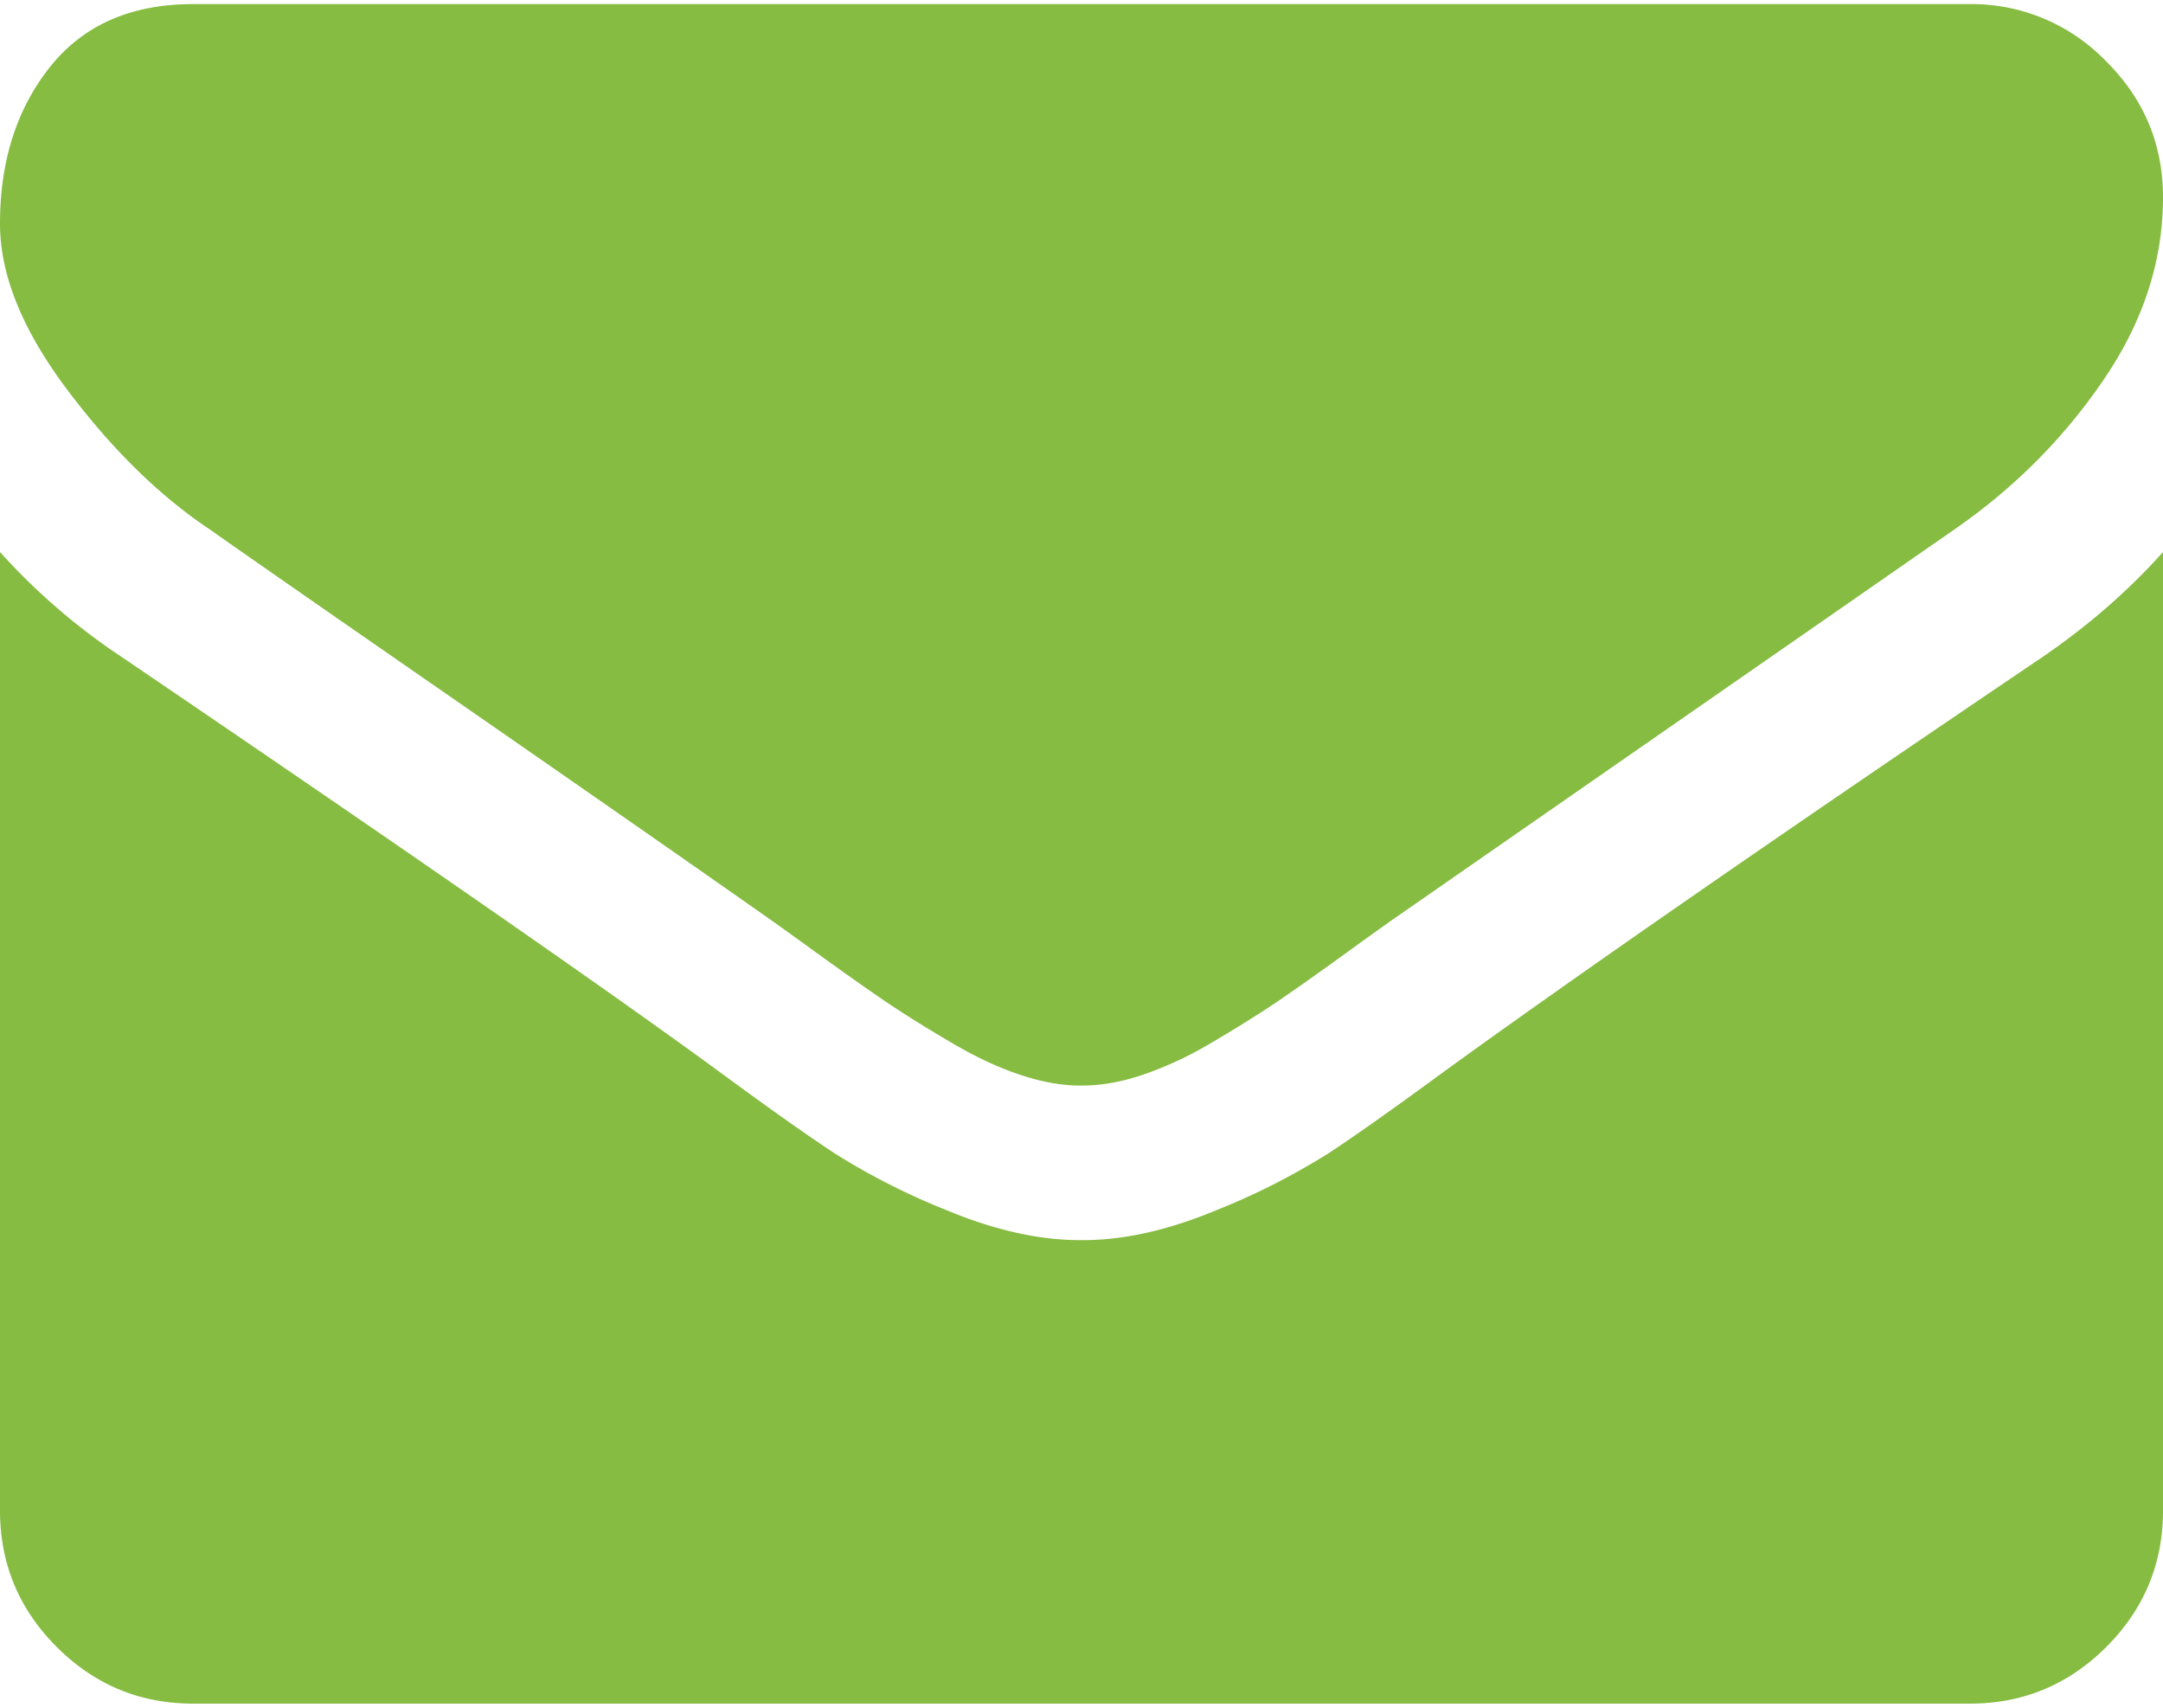 <svg width="19" height="15" fill="none" xmlns="http://www.w3.org/2000/svg"><path d="M1.824 4.637c.24.17.964.674 2.173 1.511 1.209.838 2.135 1.483 2.778 1.935.07.05.22.157.45.324.23.166.421.3.573.403.152.102.336.217.552.344.215.127.418.223.61.286.19.064.367.095.53.095h.02c.163 0 .34-.031.53-.095a3.2 3.2 0 00.61-.286c.216-.127.4-.242.552-.344.152-.103.342-.237.572-.403.23-.167.38-.274.451-.324l4.962-3.446c.516-.36.947-.795 1.293-1.304.347-.509.52-1.042.52-1.6 0-.467-.168-.867-.504-1.199a1.639 1.639 0 00-1.192-.498H1.695C1.152.036.733.22.44.587.147.955 0 1.414 0 1.965c0 .446.194.928.583 1.448.389.52.802.928 1.24 1.224z" fill="#86BC42"/><path d="M17.94 5.772C15.62 7.34 13.86 8.56 12.66 9.43c-.403.296-.73.528-.981.694a6.05 6.05 0 01-1.002.509c-.417.173-.806.26-1.166.26H9.49c-.361 0-.75-.087-1.167-.26a6.056 6.056 0 01-1.002-.509c-.25-.166-.578-.398-.98-.694-.955-.7-2.711-1.92-5.27-3.658A5.616 5.616 0 010 4.849v8.419c0 .466.166.866.498 1.198.332.332.732.498 1.198.498h15.608c.466 0 .866-.166 1.198-.498.332-.332.498-.731.498-1.198V4.849c-.304.34-.657.647-1.06.923z" fill="#86BC42"/></svg>